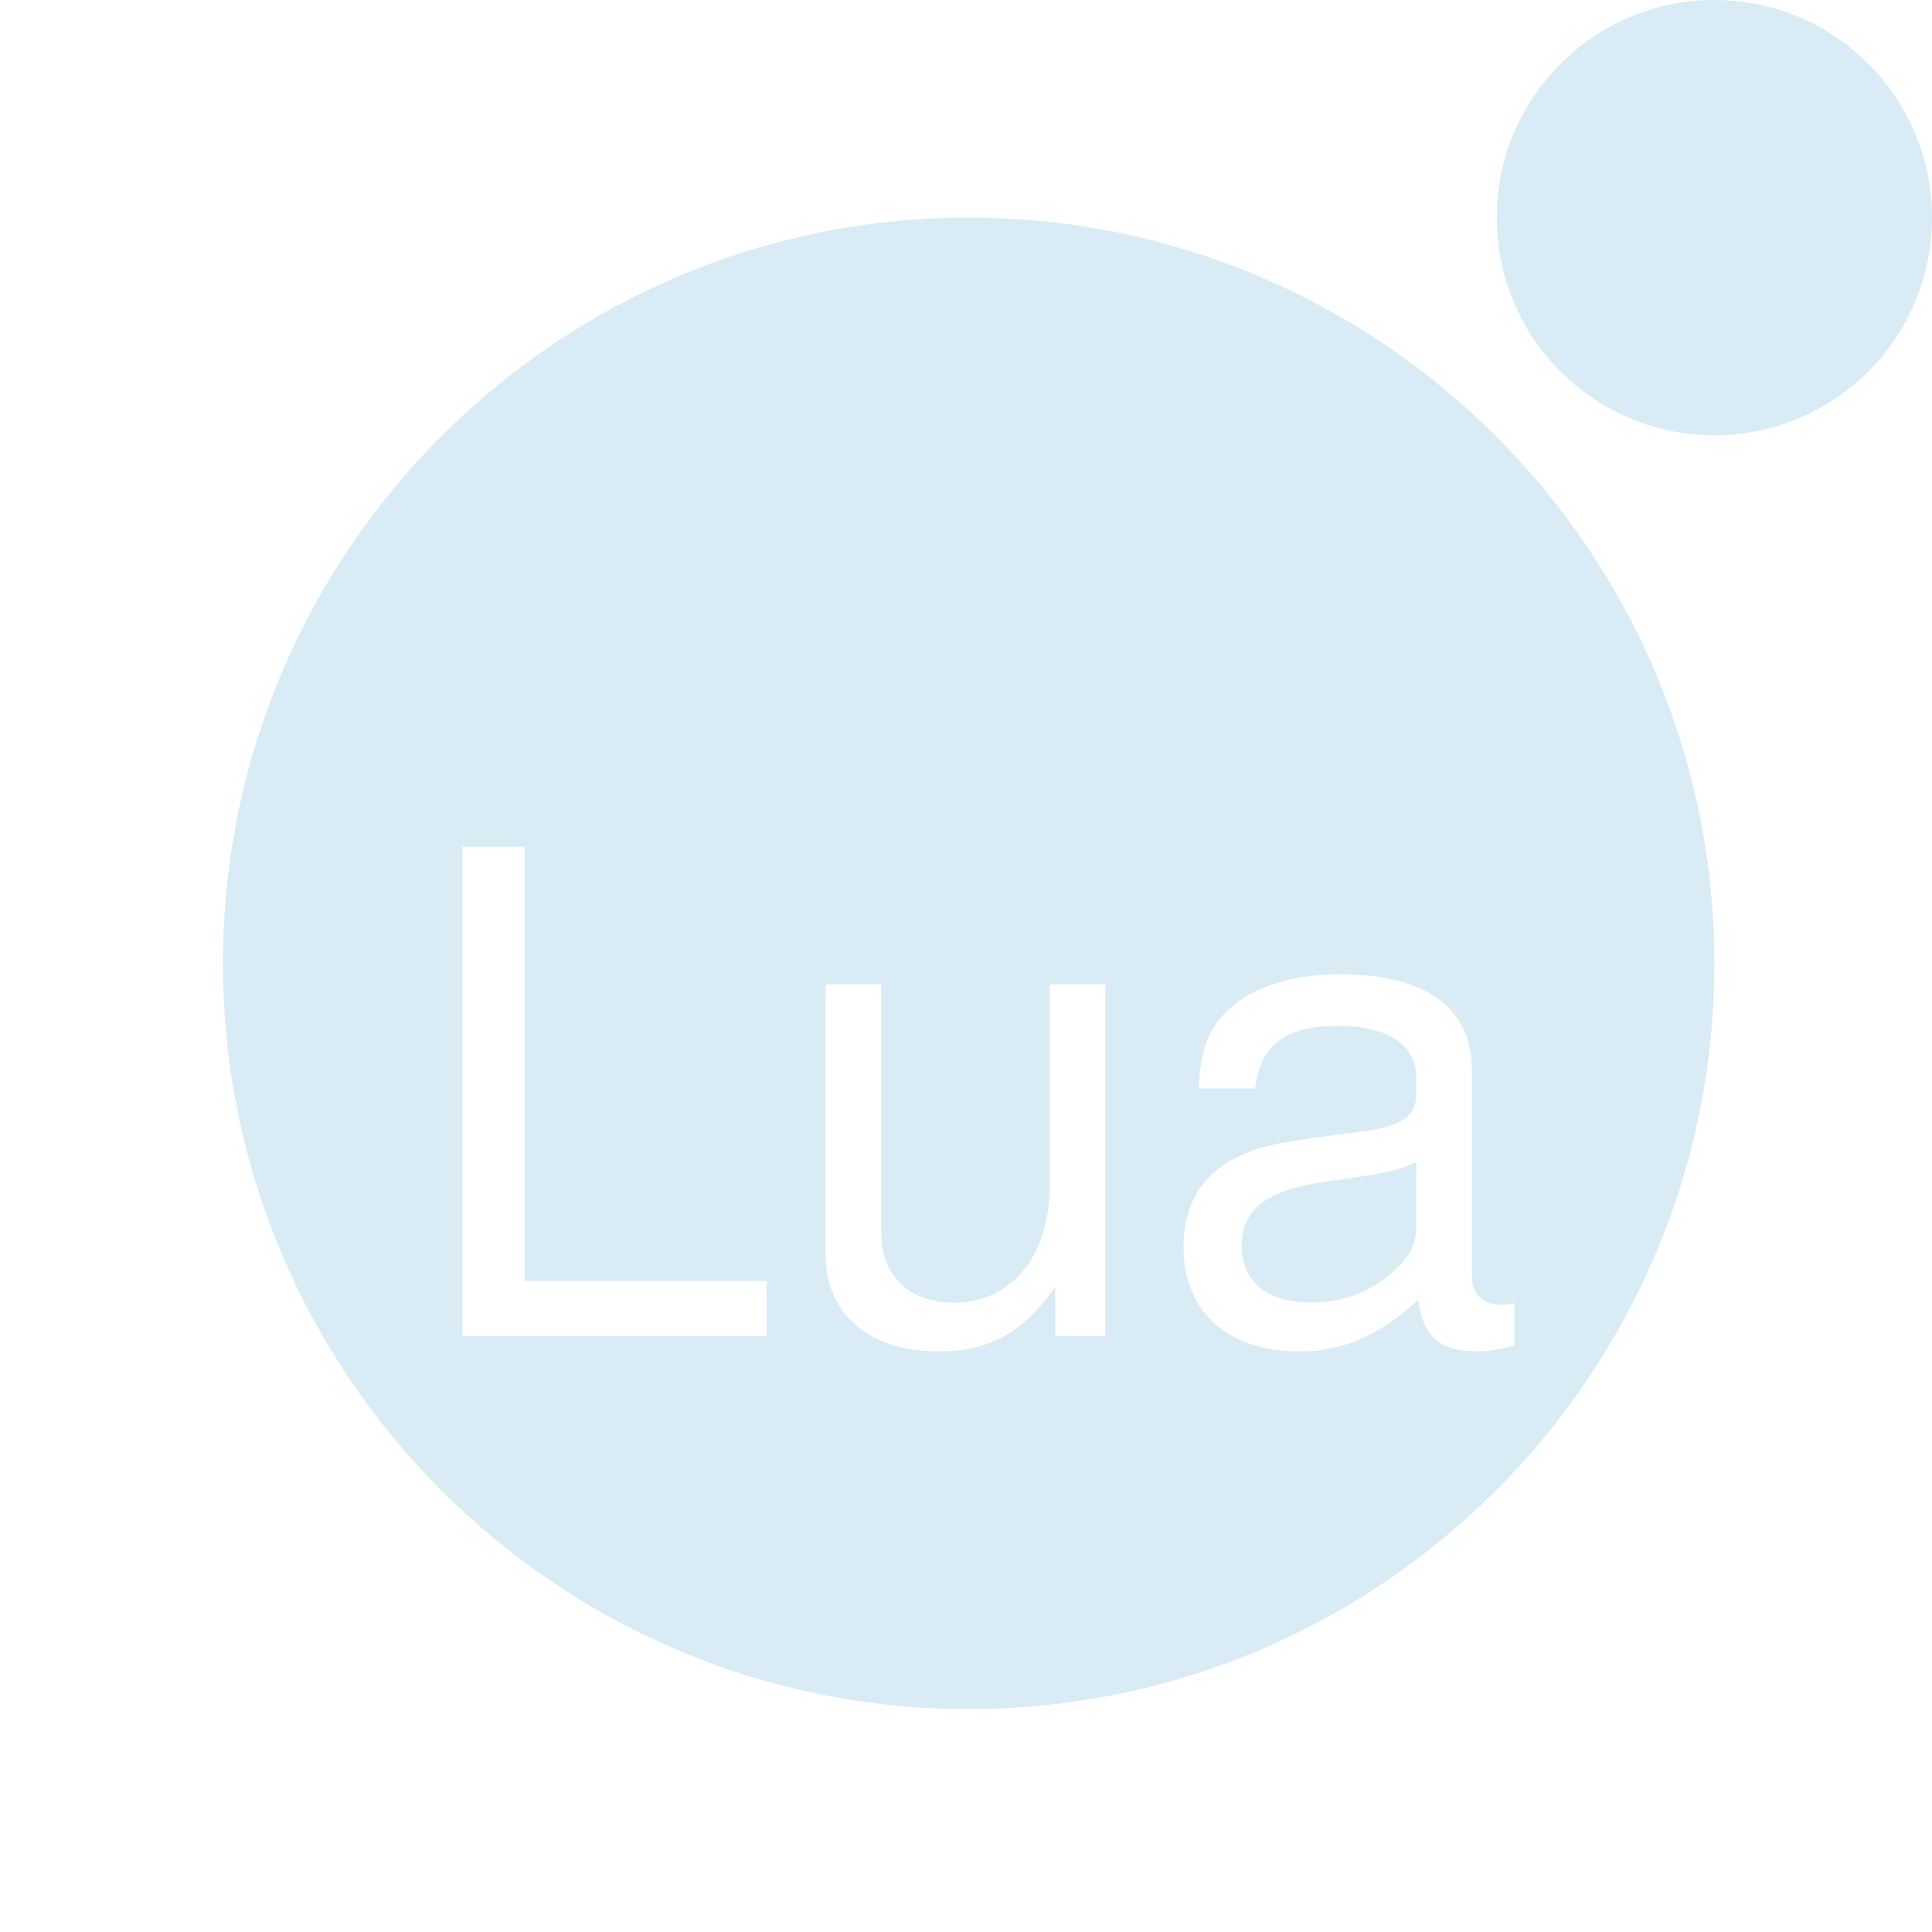 <?xml version="1.0" encoding="UTF-8"?>
<svg width="36px" height="36px" viewBox="0 0 36 36" version="1.1" xmlns="http://www.w3.org/2000/svg" xmlns:xlink="http://www.w3.org/1999/xlink">
    <!-- Generator: Sketch 60 (88103) - https://sketch.com -->
    <title>lua logo</title>
    <desc>Created with Sketch.</desc>
    <g id="lua-logo" stroke="none" stroke-width="1" fill="none" fill-rule="evenodd">
        <path d="M18.049,4.055 C25.719,4.055 31.945,10.281 31.945,17.951 C31.945,25.62 25.719,31.846 18.049,31.846 C10.38,31.846 4.154,25.62 4.154,17.951 C4.154,10.281 10.38,4.055 18.049,4.055 Z M16.422,18.342 L15.385,18.342 L15.385,23.394 C15.385,24.484 16.199,25.182 17.474,25.182 C18.373,25.182 18.965,24.888 19.539,24.147 L19.662,23.981 L19.662,24.895 L20.598,24.895 L20.598,18.342 L19.562,18.342 L19.562,22.058 C19.562,23.397 18.859,24.273 17.773,24.273 C16.999,24.273 16.489,23.831 16.428,23.127 L16.422,22.983 L16.422,18.342 Z M24.963,18.154 C24.011,18.154 23.224,18.43 22.786,18.918 C22.52,19.218 22.393,19.549 22.35,20.074 L22.337,20.281 L23.389,20.281 C23.477,19.478 23.953,19.117 24.928,19.117 C25.806,19.117 26.323,19.424 26.385,19.978 L26.391,20.092 L26.391,20.369 C26.391,20.806 26.13,20.995 25.304,21.094 C23.83,21.282 23.604,21.332 23.205,21.494 C22.441,21.804 22.053,22.392 22.053,23.244 C22.053,24.434 22.878,25.182 24.203,25.182 C25.028,25.182 25.692,24.895 26.429,24.219 C26.502,24.883 26.828,25.182 27.504,25.182 C27.683,25.182 27.825,25.166 28.063,25.11 L28.218,25.071 L28.218,24.284 C28.103,24.311 28.053,24.311 27.991,24.311 C27.663,24.311 27.469,24.159 27.433,23.89 L27.427,23.797 L27.427,19.943 C27.427,18.78 26.575,18.154 24.963,18.154 Z M9.781,15.778 L8.618,15.778 L8.618,24.895 L14.284,24.895 L14.284,23.87 L9.781,23.87 L9.781,15.778 Z M26.391,21.655 L26.391,22.829 C26.391,23.183 26.287,23.394 25.976,23.682 C25.55,24.069 25.039,24.269 24.425,24.269 C23.612,24.269 23.136,23.881 23.136,23.217 C23.136,22.53 23.6,22.177 24.713,22.016 C25.815,21.866 26.041,21.816 26.391,21.655 Z M31.945,0 C34.183,0 36,1.817 36,4.055 C36,6.297 34.183,8.11 31.945,8.11 C29.707,8.11 27.89,6.293 27.89,4.055 C27.89,1.817 29.707,0 31.945,0 Z" id="Combined-Shape" fill="#D9EBF5"></path>
    </g>
</svg>